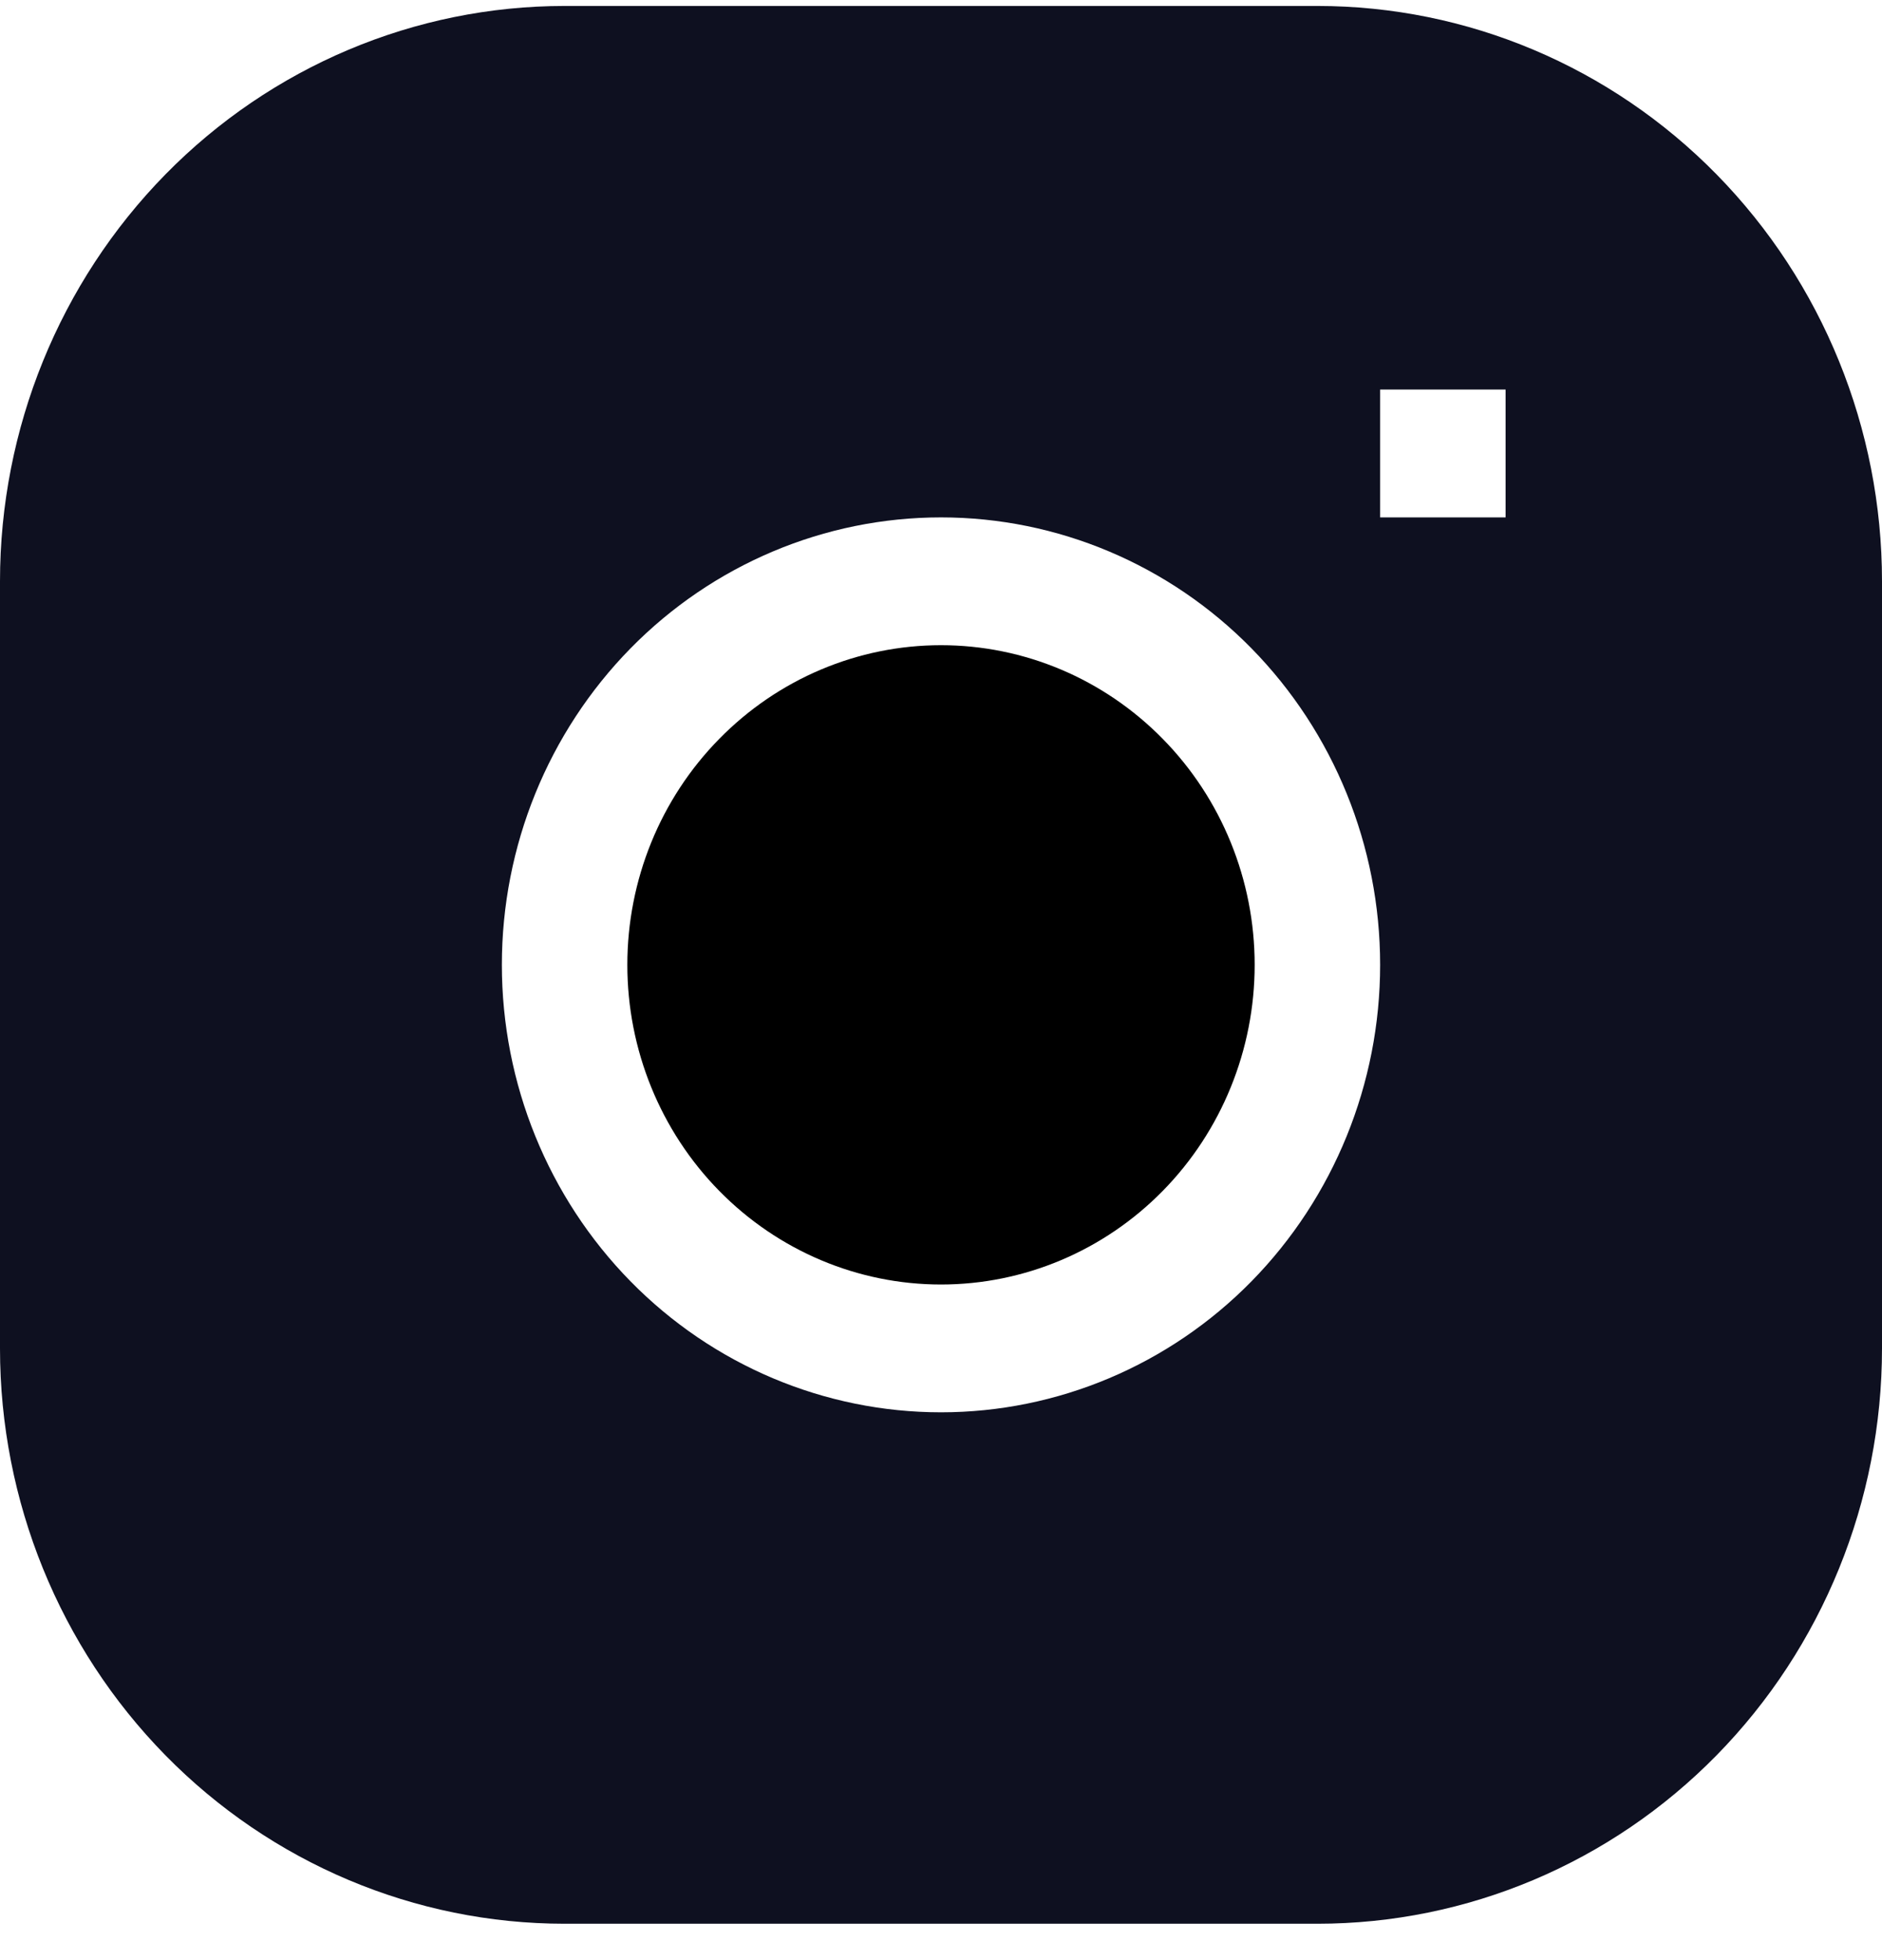 <svg width="24" height="25" viewBox="0 0 24 25" fill="none" xmlns="http://www.w3.org/2000/svg">
<g id="teenyicons:instagram-solid" clip-path="url(#clip0_959_734)">
<path id="Vector" d="M12 8.229C10.939 8.229 9.922 8.659 9.172 9.424C8.421 10.188 8 11.225 8 12.306C8 13.387 8.421 14.424 9.172 15.189C9.922 15.953 10.939 16.383 12 16.383C13.061 16.383 14.078 15.953 14.828 15.189C15.579 14.424 16 13.387 16 12.306C16 11.225 15.579 10.188 14.828 9.424C14.078 8.659 13.061 8.229 12 8.229Z" fill="black"/>
<path id="Vector_2" fill-rule="evenodd" clip-rule="evenodd" d="M7.2 0.076C5.29 0.076 3.459 0.849 2.109 2.225C0.759 3.602 0 5.468 0 7.414L0 17.198C0 19.144 0.759 21.011 2.109 22.387C3.459 23.763 5.29 24.536 7.2 24.536H16.8C18.71 24.536 20.541 23.763 21.891 22.387C23.241 21.011 24 19.144 24 17.198V7.414C24 5.468 23.241 3.602 21.891 2.225C20.541 0.849 18.71 0.076 16.8 0.076L7.2 0.076ZM6.4 12.306C6.4 10.792 6.99 9.341 8.04 8.27C9.09 7.2 10.515 6.599 12 6.599C13.485 6.599 14.91 7.2 15.96 8.27C17.01 9.341 17.6 10.792 17.6 12.306C17.6 13.82 17.01 15.271 15.96 16.342C14.91 17.412 13.485 18.013 12 18.013C10.515 18.013 9.09 17.412 8.04 16.342C6.99 15.271 6.4 13.82 6.4 12.306ZM17.6 6.599H19.2V4.968H17.6V6.599Z" fill="#0E1020"/>
</g>
<defs>
<clipPath id="clip0_959_734">
<rect width="24" height="24.46" fill="white" transform="translate(0 0.076)"/>
</clipPath>
</defs>
</svg>
